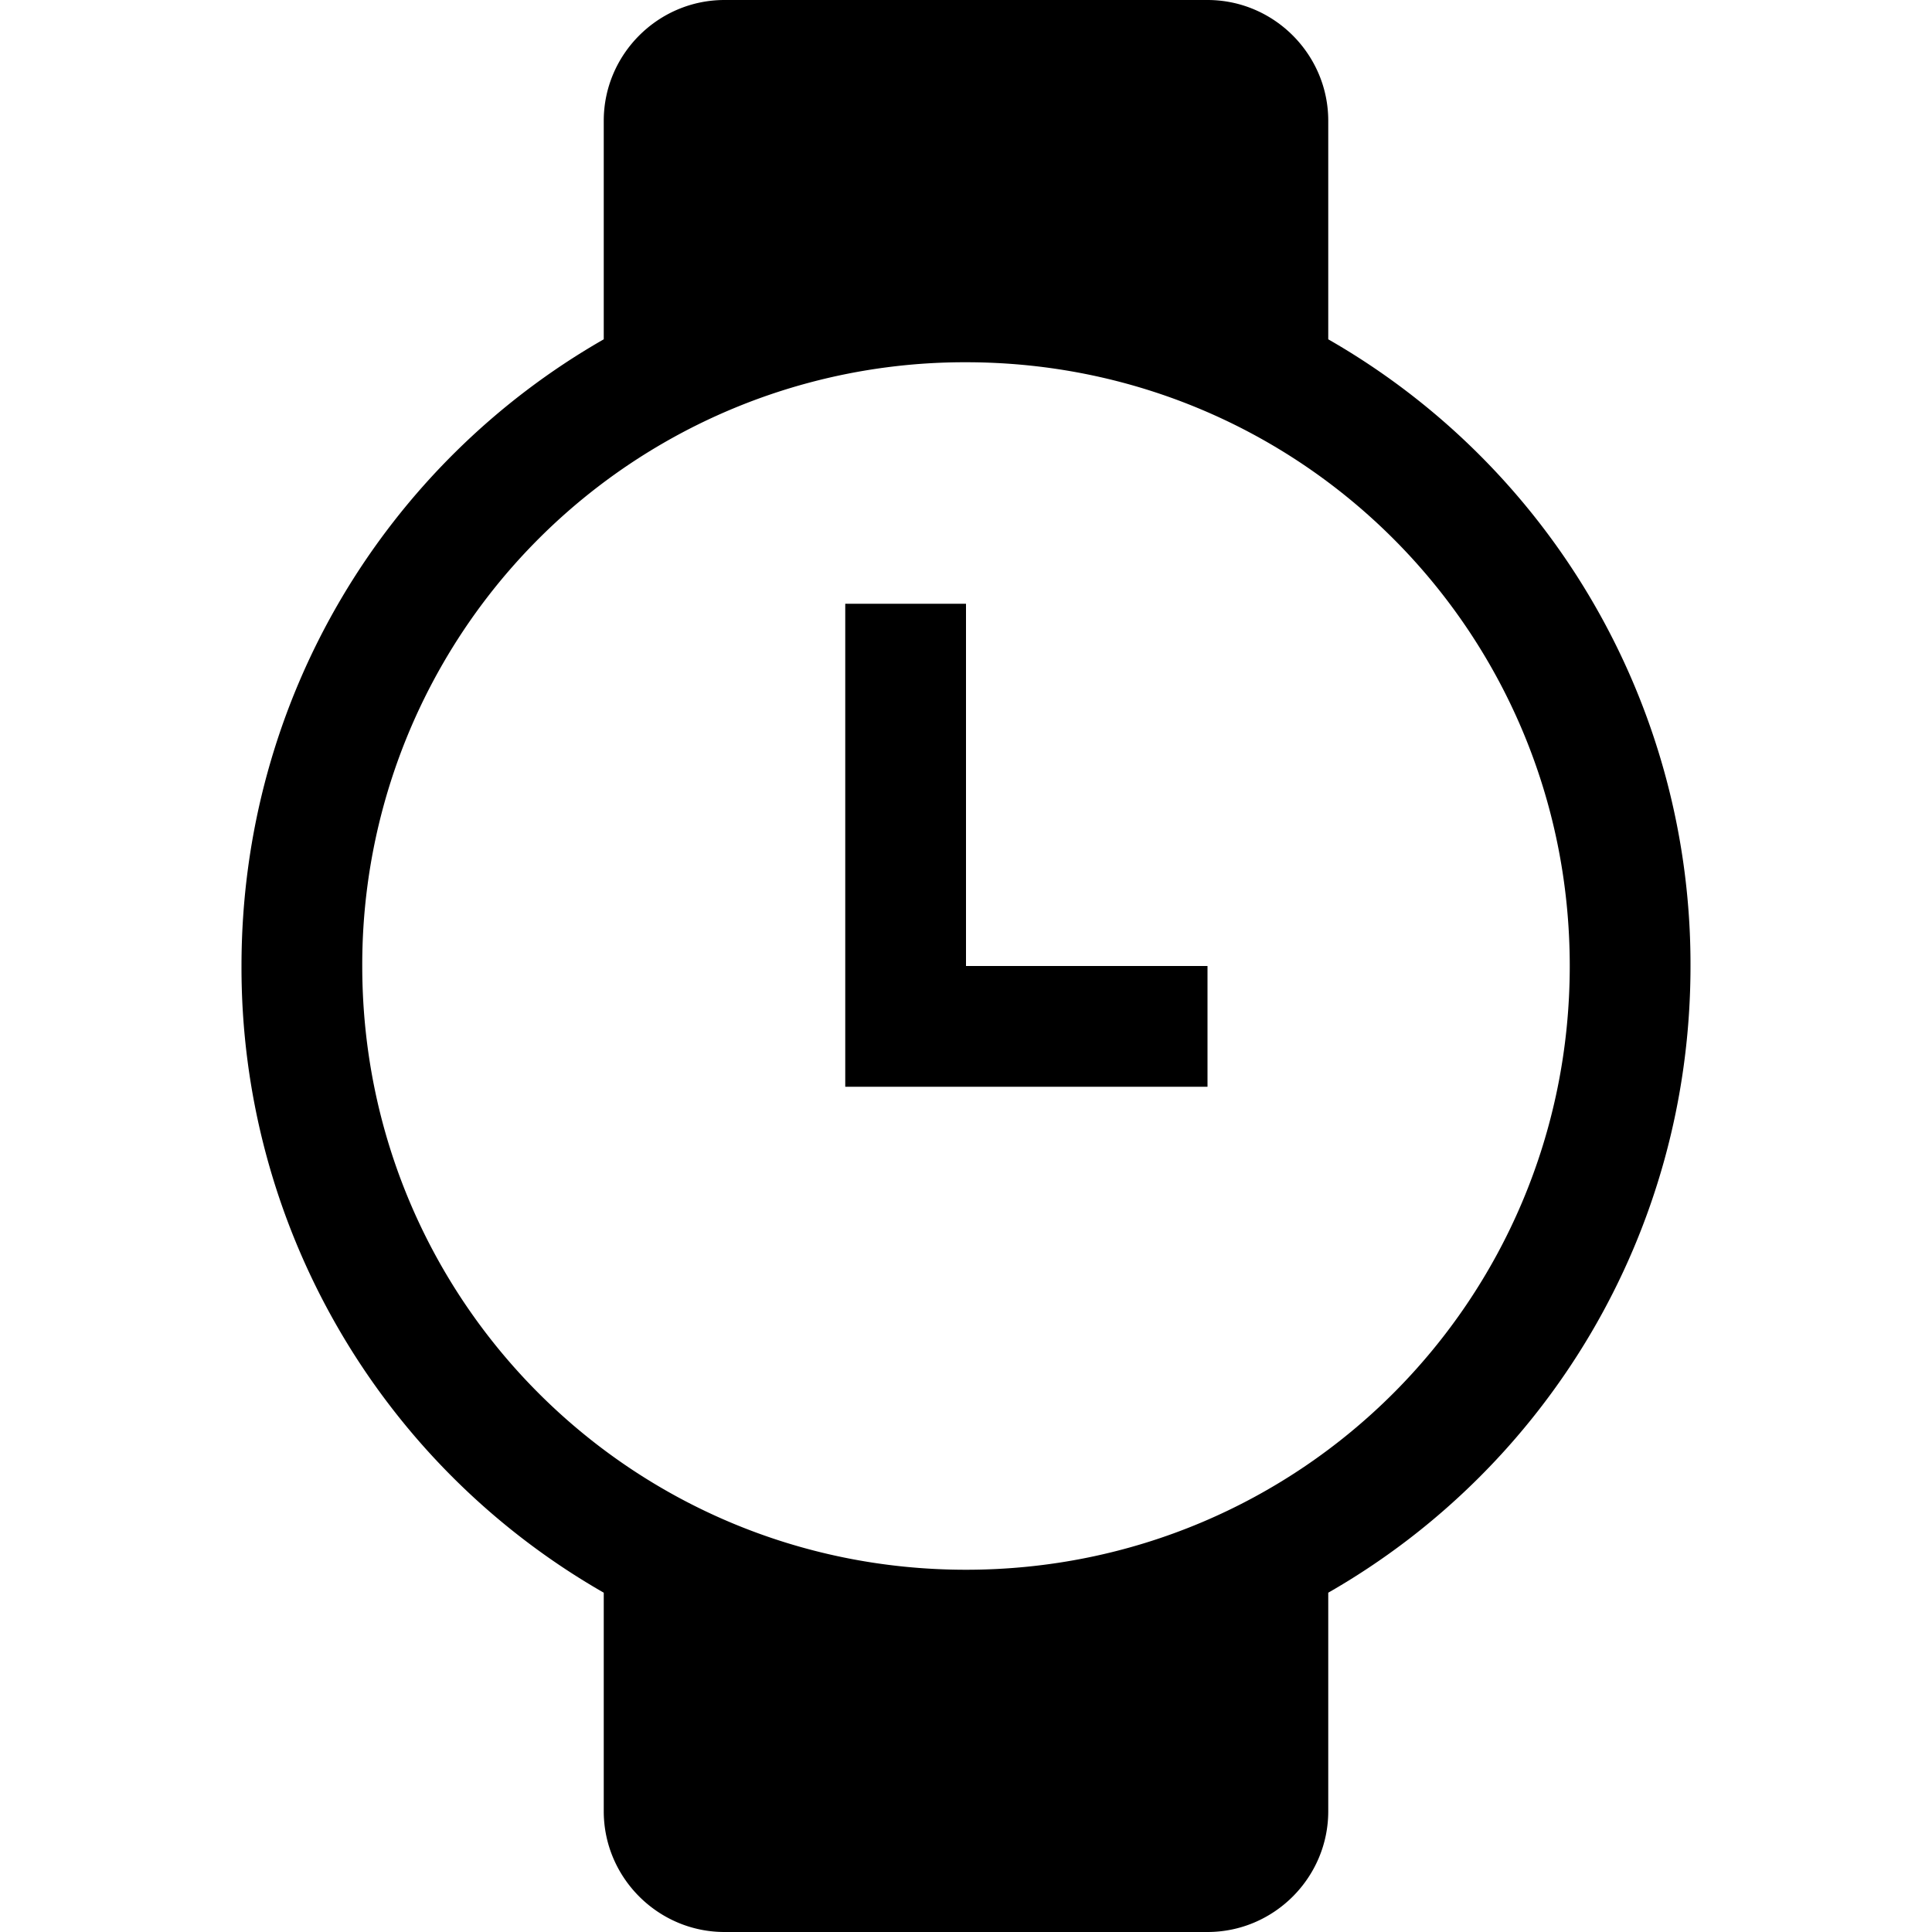 <svg width="24" height="24" viewbox="0 0 24 24"  xmlns="http://www.w3.org/2000/svg"><path d="M12 12h3v1.5h-4.5v-6H12V12zm9 0c0 3.33-1.8 6.24-4.5 7.785V22.5c0 .825-.675 1.5-1.5 1.5H9c-.825 0-1.5-.675-1.5-1.5v-2.715A8.946 8.946 0 0 1 3 12c0-3.33 1.8-6.24 4.5-7.785V1.5C7.5.675 8.175 0 9 0h6c.825 0 1.5.675 1.5 1.5v2.715A8.946 8.946 0 0 1 21 12zm-1.5 0c0-4.155-3.345-7.5-7.5-7.5A7.484 7.484 0 0 0 4.5 12c0 4.155 3.345 7.5 7.5 7.5 4.155 0 7.5-3.345 7.5-7.5z"  /></svg>
